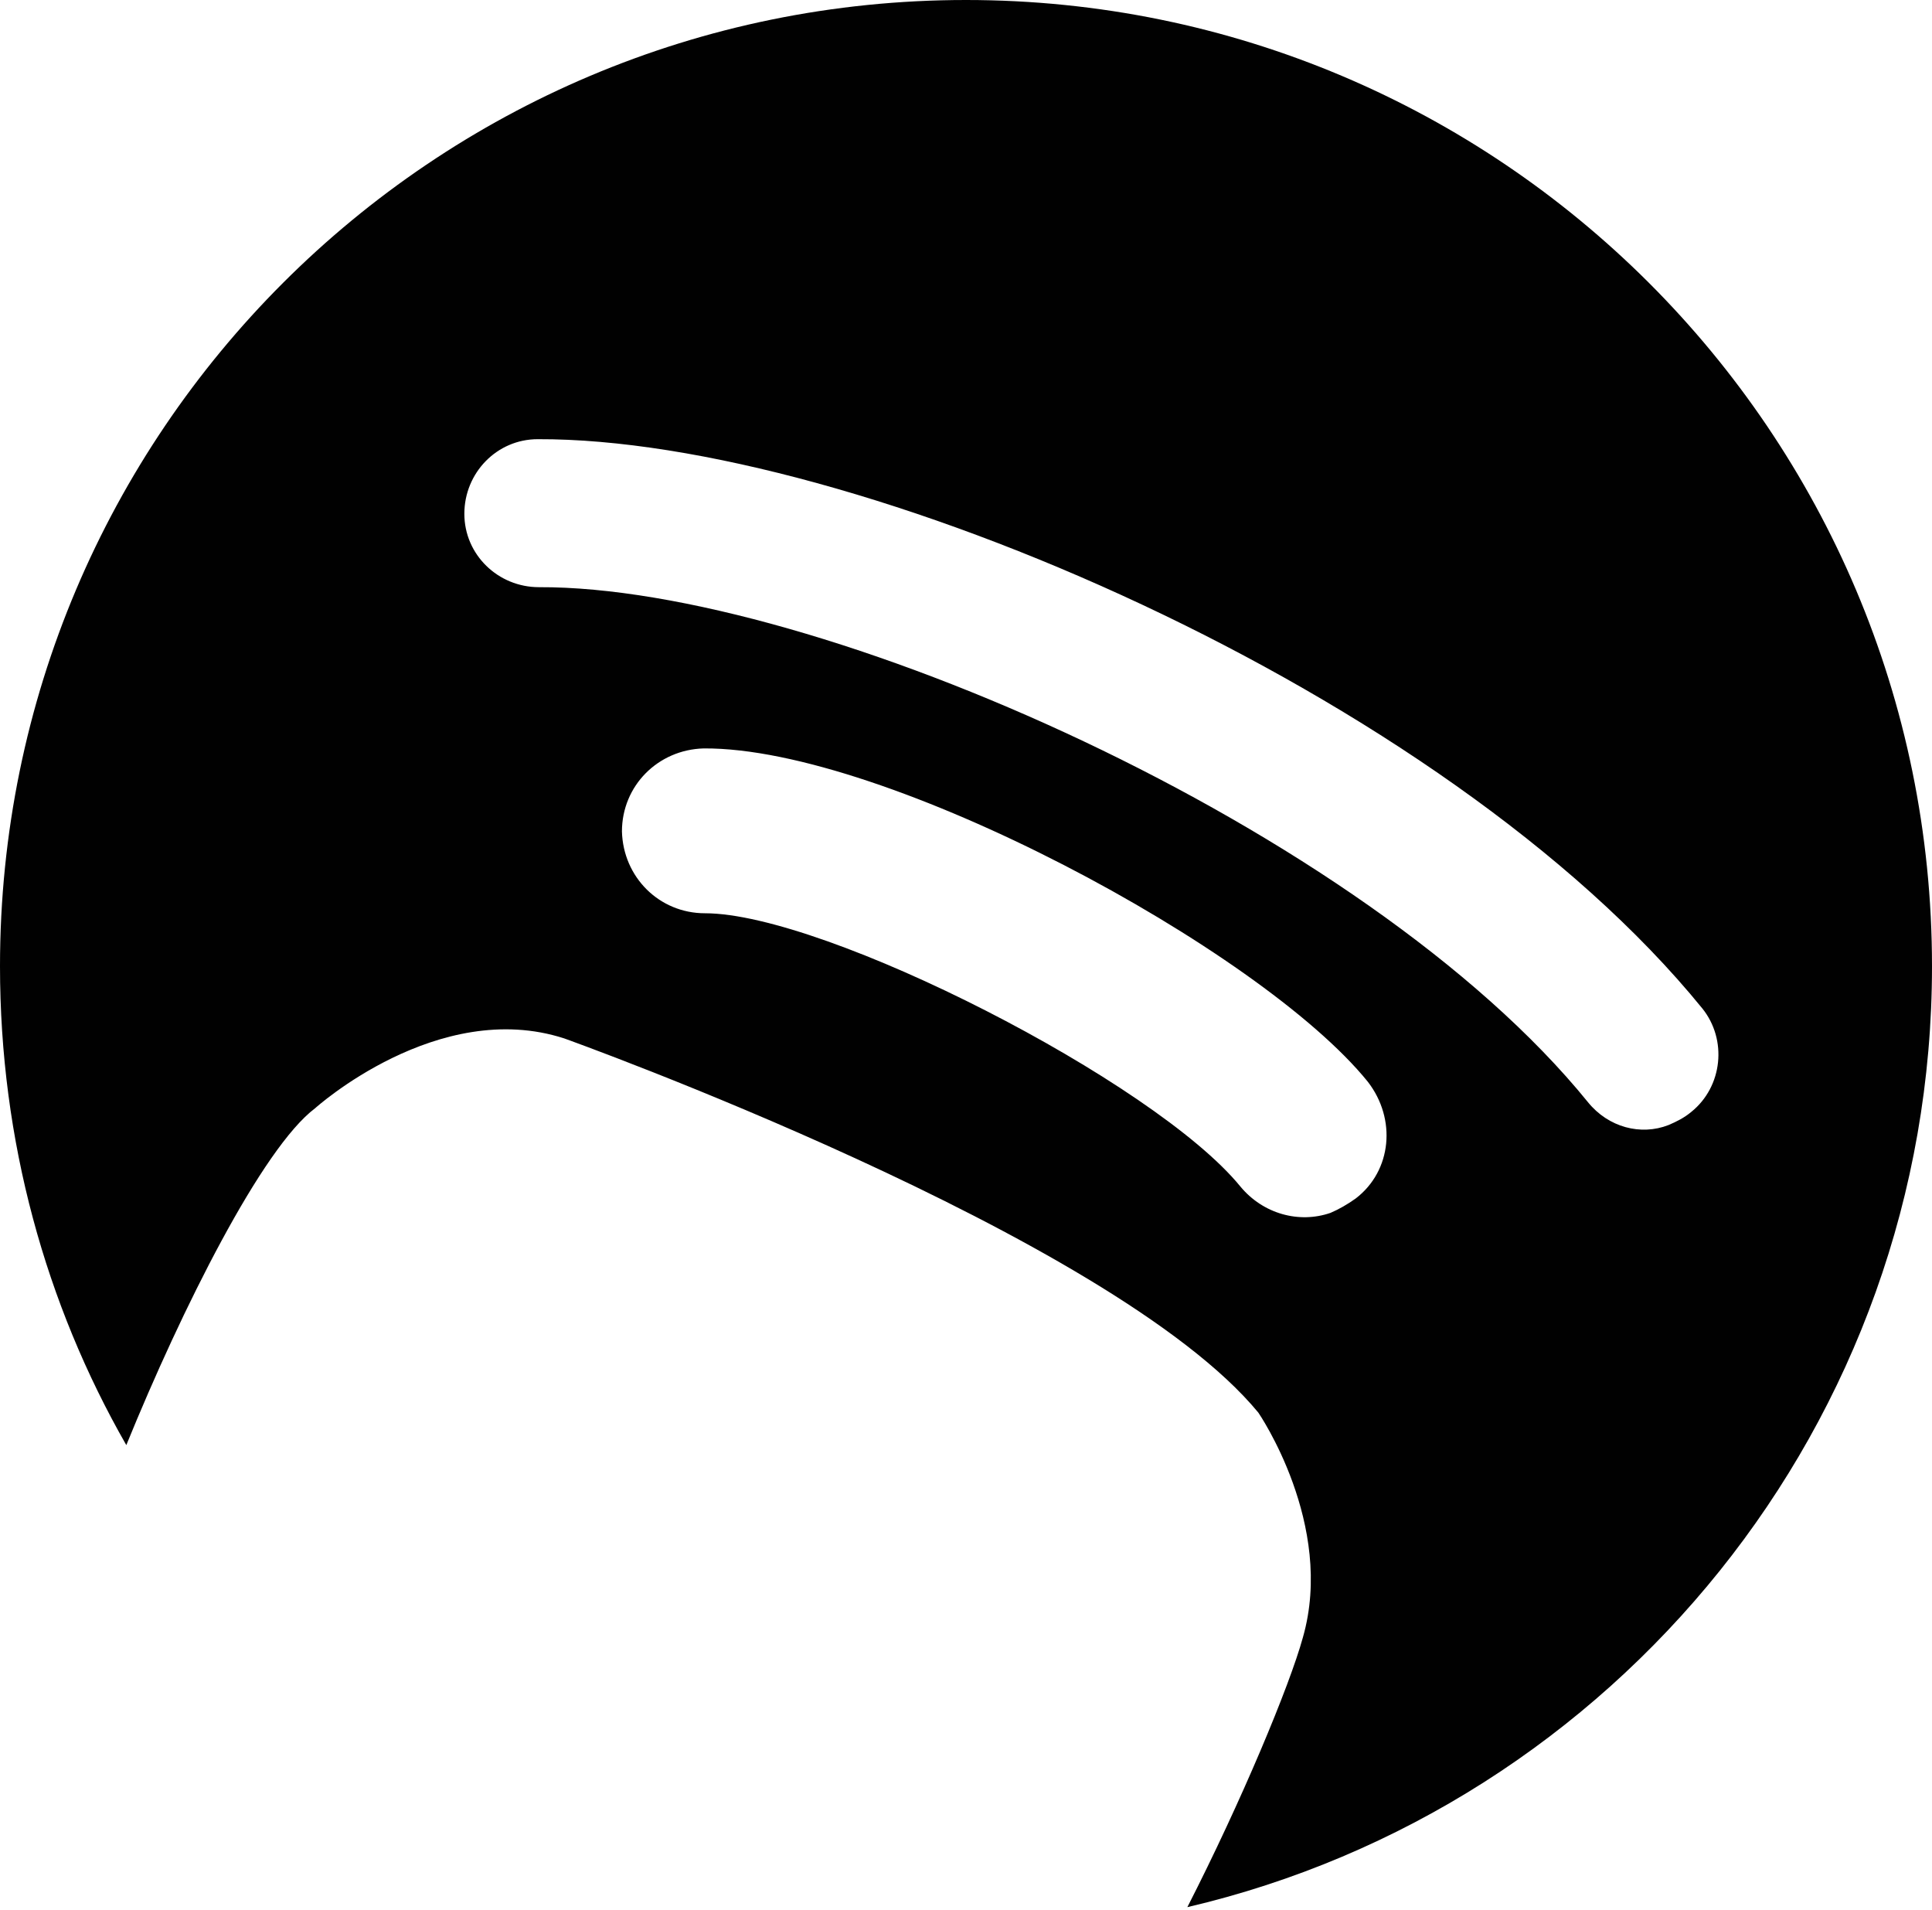 <svg width="256px" height="253px" viewBox="0 0 256 253" version="1.1" xmlns="http://www.w3.org/2000/svg" xmlns:xlink="http://www.w3.org/1999/xlink" preserveAspectRatio="xMidYMid">
    <g>
        <path d="M256,128 C256,57.225 198.615,0 128,0 C57.385,0 0,57.225 0,128 C0,151.113 6.057,172.792 16.737,191.442 C24.07,173.43 34.75,152.07 41.763,146.809 C41.763,146.809 58.022,132.144 74.76,137.564 C74.76,137.564 147.288,163.547 166.735,187.138 C166.735,187.138 176.936,201.963 172.633,216.946 C170.879,223.323 164.503,238.625 157.33,252.653 C213.918,239.422 256,188.573 256,128 L256,128 Z M179.646,158.765 C178.531,159.562 177.415,160.199 176.299,160.677 C172.154,162.112 167.372,160.837 164.344,157.171 C153.026,143.303 109.35,120.986 93.41,120.986 C87.352,120.986 82.57,116.204 82.411,110.147 C82.411,104.09 87.193,99.308 93.25,99.148 C117.32,98.989 167.054,125.768 181.24,143.303 C185.066,148.244 184.428,155.098 179.646,158.765 L179.646,158.765 Z M210.411,146.012 C180.922,109.669 108.075,77.629 71.412,77.788 C65.993,77.788 61.529,73.484 61.529,68.065 C61.529,62.645 65.833,58.182 71.253,58.182 C113.176,58.022 191.442,91.656 225.554,133.579 C228.902,137.724 228.264,143.94 224.12,147.288 C223.163,148.085 222.207,148.563 221.091,149.041 C217.425,150.476 213.121,149.36 210.411,146.012 L210.411,146.012 Z" fill="#010101"></path>
    </g>
</svg>